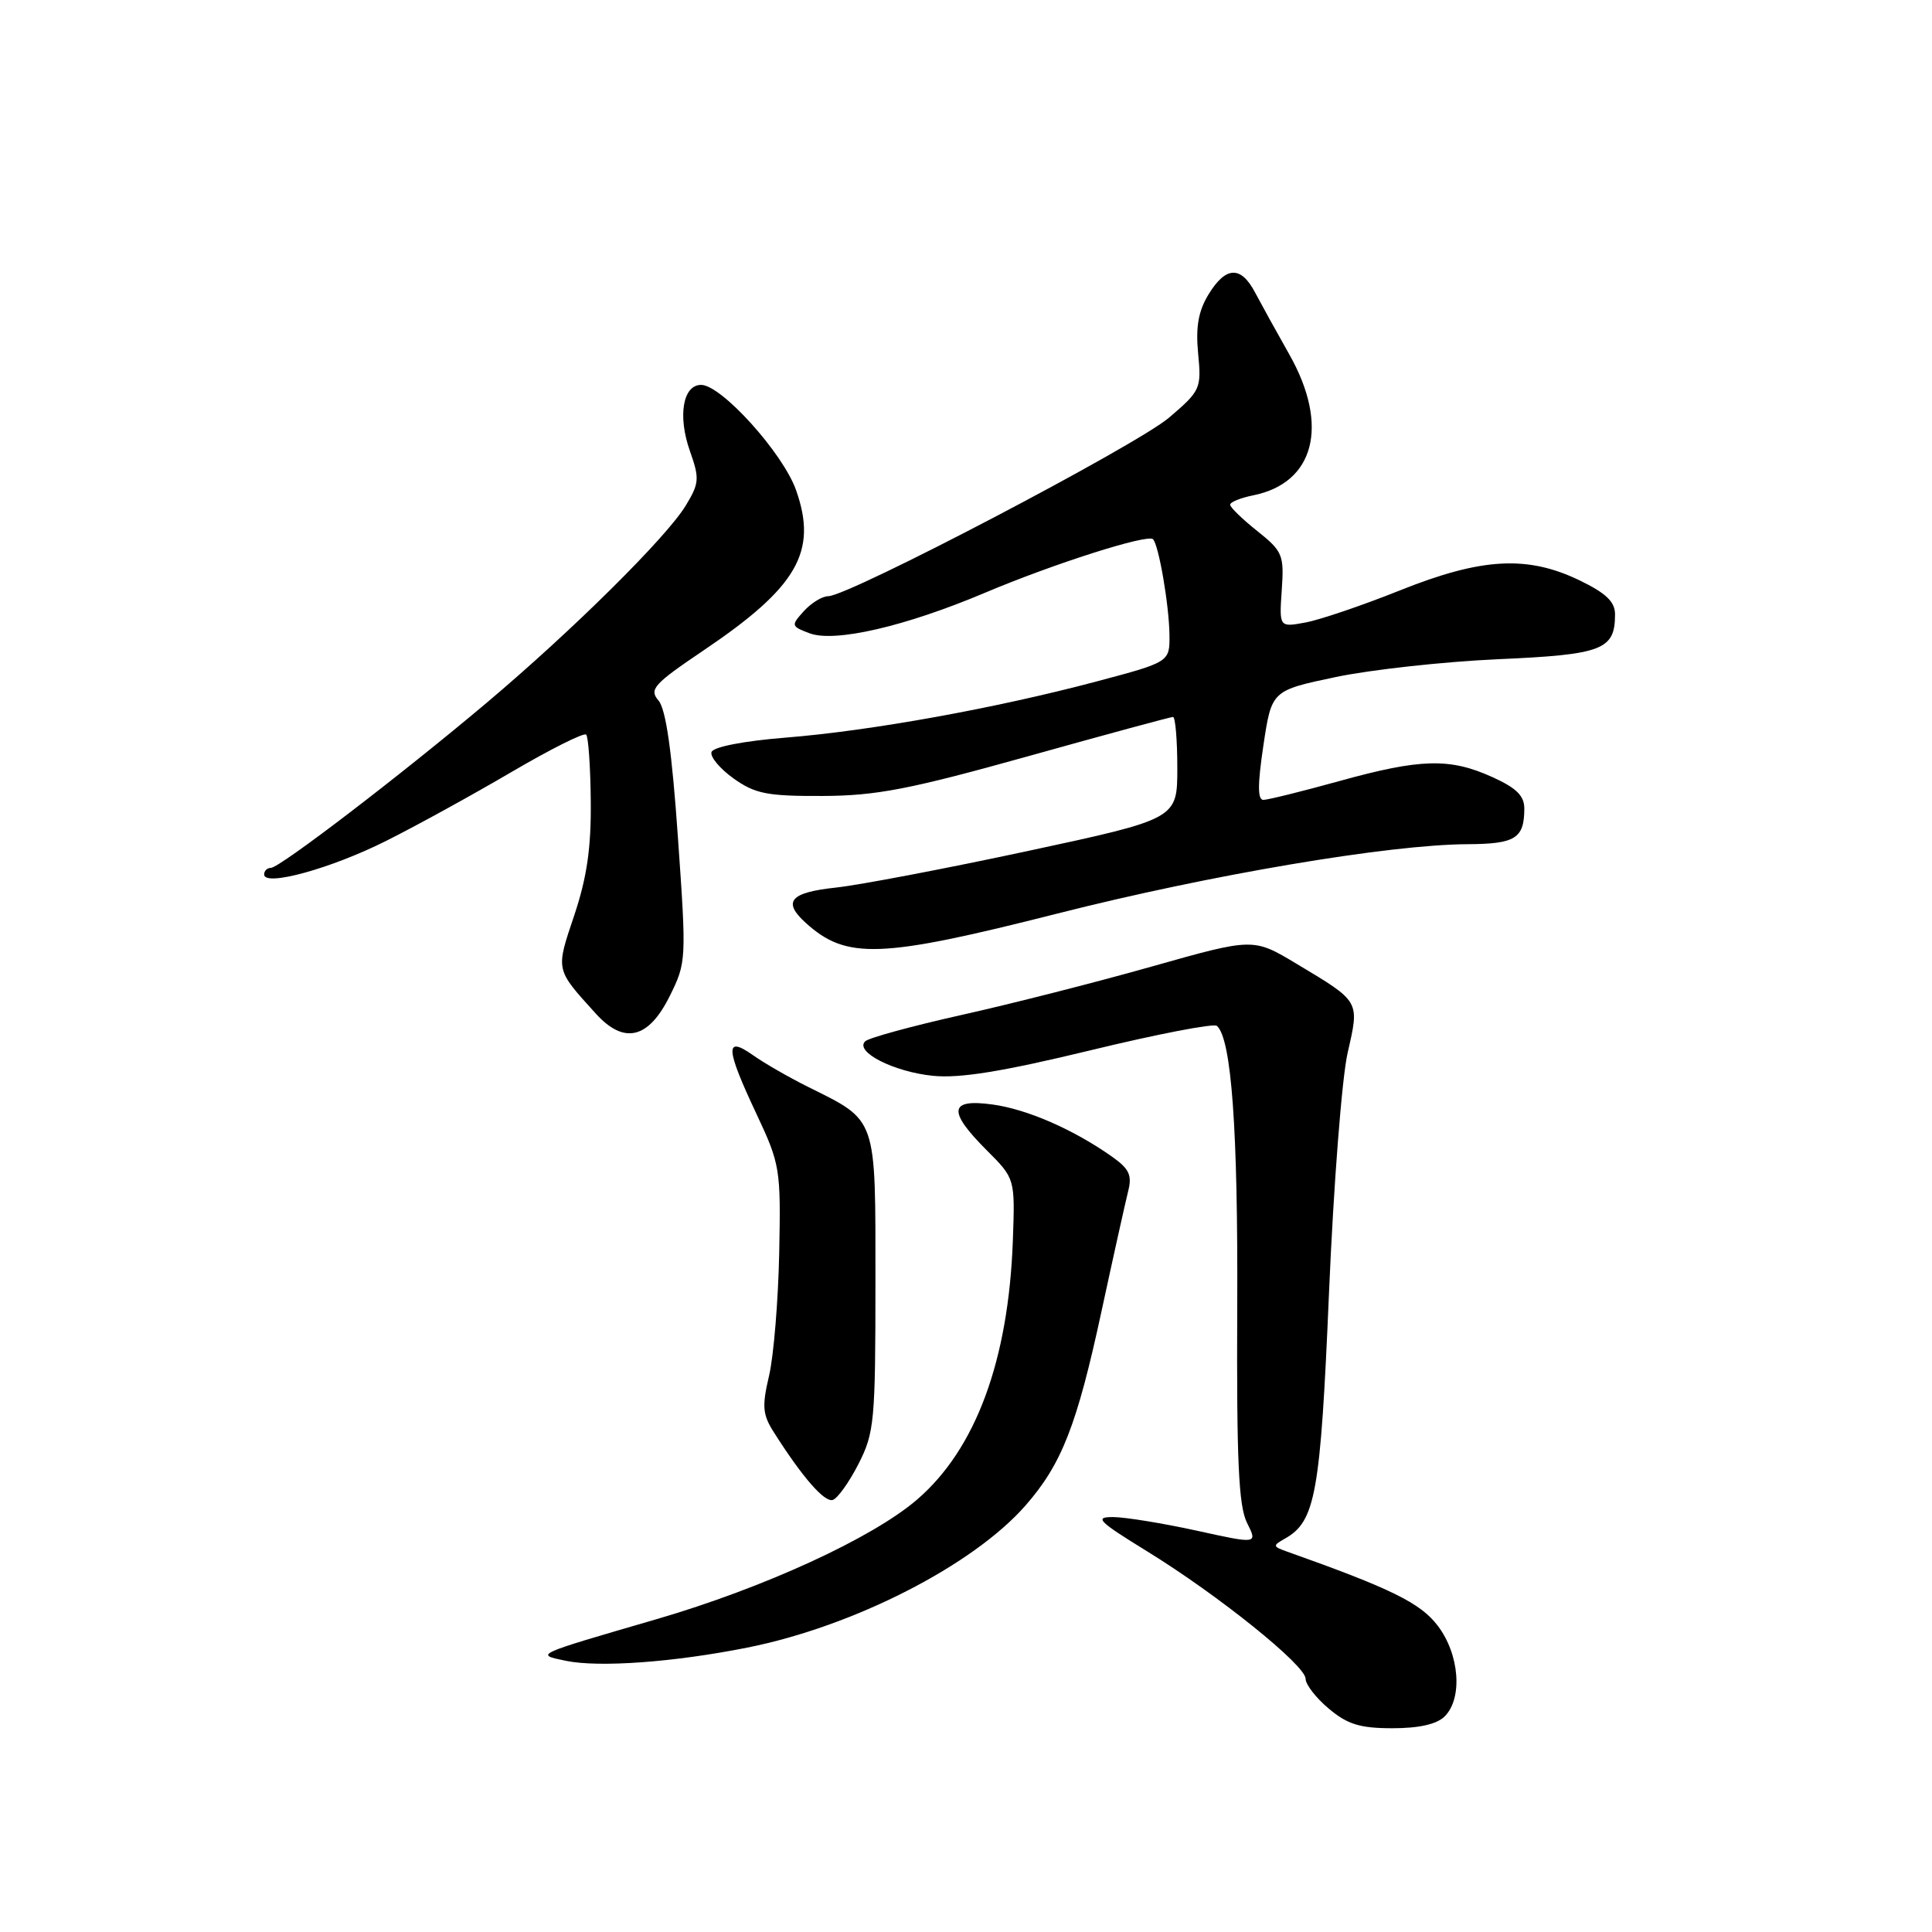 <?xml version="1.0" encoding="UTF-8" standalone="no"?>
<!DOCTYPE svg PUBLIC "-//W3C//DTD SVG 1.1//EN" "http://www.w3.org/Graphics/SVG/1.1/DTD/svg11.dtd" >
<svg xmlns="http://www.w3.org/2000/svg" xmlns:xlink="http://www.w3.org/1999/xlink" version="1.1" viewBox="0 0 256 256">
 <g >
 <path fill="currentColor"
d=" M 191.43 227.43 C 193.84 225.02 193.39 219.20 190.51 215.42 C 188.20 212.39 184.33 210.49 170.50 205.58 C 168.64 204.92 168.62 204.80 170.25 203.88 C 174.31 201.60 174.97 197.98 176.10 171.30 C 176.70 157.11 177.81 142.80 178.57 139.50 C 180.15 132.57 180.28 132.79 171.79 127.70 C 166.07 124.27 166.07 124.27 152.72 128.04 C 145.38 130.12 134.00 133.02 127.44 134.48 C 120.87 135.95 115.11 137.52 114.64 137.98 C 113.21 139.37 118.44 142.03 123.62 142.55 C 127.17 142.91 132.85 141.99 144.50 139.17 C 153.30 137.03 160.83 135.58 161.24 135.93 C 163.18 137.62 164.05 149.68 163.94 173.22 C 163.85 193.56 164.12 199.53 165.23 201.77 C 166.65 204.60 166.65 204.60 158.57 202.82 C 154.13 201.85 149.17 201.04 147.55 201.02 C 144.94 201.00 145.47 201.54 152.05 205.59 C 161.51 211.42 173.00 220.67 173.00 222.45 C 173.00 223.21 174.38 224.99 176.08 226.41 C 178.55 228.49 180.21 229.00 184.51 229.00 C 188.04 229.00 190.39 228.47 191.43 227.43 Z  M 99.00 218.32 C 113.08 215.52 128.93 207.43 135.89 199.48 C 140.69 194.00 142.70 188.85 145.96 173.73 C 147.53 166.45 149.12 159.32 149.48 157.87 C 150.03 155.72 149.64 154.88 147.33 153.25 C 142.22 149.65 136.08 146.97 131.50 146.35 C 125.75 145.56 125.54 147.21 130.75 152.42 C 134.50 156.17 134.50 156.17 134.21 164.34 C 133.64 180.25 129.30 192.00 121.53 198.69 C 115.61 203.80 101.22 210.40 87.00 214.55 C 70.64 219.31 70.86 219.21 75.00 220.07 C 79.40 220.97 89.26 220.26 99.00 218.32 Z  M 113.75 193.99 C 115.86 189.86 116.00 188.33 116.00 169.96 C 116.00 147.73 116.31 148.62 107.00 143.98 C 104.53 142.75 101.26 140.87 99.75 139.80 C 96.03 137.18 96.13 138.88 100.24 147.61 C 103.37 154.27 103.47 154.89 103.25 166.00 C 103.12 172.32 102.52 179.65 101.91 182.27 C 100.95 186.34 101.04 187.43 102.53 189.77 C 106.31 195.73 109.24 199.09 110.34 198.75 C 110.98 198.56 112.51 196.41 113.75 193.99 Z  M 88.74 131.99 C 90.95 127.54 90.97 127.21 89.83 110.99 C 89.04 99.60 88.24 93.98 87.26 92.83 C 85.98 91.34 86.59 90.66 93.27 86.15 C 105.65 77.80 108.36 73.10 105.49 64.97 C 103.77 60.06 95.59 51.00 92.90 51.00 C 90.48 51.00 89.78 55.14 91.42 59.77 C 92.71 63.42 92.66 64.03 90.86 67.00 C 88.29 71.22 75.84 83.55 64.50 93.11 C 53.11 102.71 37.05 115.00 35.89 115.00 C 35.40 115.00 35.00 115.39 35.00 115.87 C 35.00 117.53 43.90 115.08 51.19 111.41 C 55.21 109.40 62.69 105.28 67.82 102.27 C 72.94 99.27 77.38 97.04 77.67 97.34 C 77.96 97.63 78.24 101.61 78.28 106.19 C 78.34 112.34 77.77 116.27 76.09 121.29 C 73.62 128.65 73.56 128.36 78.93 134.29 C 82.68 138.44 85.92 137.67 88.74 131.99 Z  M 140.11 121.05 C 160.37 115.91 184.02 111.91 194.45 111.86 C 200.77 111.83 201.96 111.10 201.98 107.20 C 202.00 105.46 200.97 104.43 197.75 102.97 C 192.11 100.41 188.25 100.51 177.49 103.49 C 172.55 104.86 168.01 105.98 167.41 105.99 C 166.63 106.00 166.63 103.97 167.41 98.75 C 168.50 91.50 168.50 91.50 177.00 89.71 C 181.68 88.73 191.35 87.67 198.50 87.35 C 212.35 86.74 214.00 86.11 214.00 81.40 C 214.00 79.74 212.81 78.60 209.32 76.91 C 202.39 73.56 196.34 73.89 185.50 78.23 C 180.55 80.21 174.93 82.12 173.00 82.48 C 169.50 83.13 169.50 83.13 169.84 78.18 C 170.16 73.53 169.96 73.05 166.59 70.36 C 164.62 68.79 163.00 67.22 163.00 66.88 C 163.00 66.53 164.36 65.98 166.03 65.64 C 174.19 64.01 176.16 56.39 170.86 47.00 C 169.15 43.98 167.10 40.26 166.30 38.75 C 164.42 35.18 162.42 35.27 160.13 39.02 C 158.79 41.23 158.42 43.32 158.76 46.85 C 159.21 51.49 159.07 51.78 154.93 55.32 C 150.66 58.99 112.45 79.00 109.74 79.00 C 108.95 79.00 107.51 79.89 106.52 80.97 C 104.79 82.89 104.82 82.98 107.26 83.91 C 110.59 85.17 119.95 83.01 130.50 78.55 C 139.55 74.72 152.06 70.73 152.78 71.45 C 153.54 72.21 154.91 80.17 154.96 84.11 C 155.00 87.72 155.00 87.72 145.25 90.31 C 131.92 93.85 115.38 96.84 104.08 97.74 C 98.51 98.19 94.51 98.97 94.28 99.65 C 94.07 100.28 95.39 101.85 97.20 103.15 C 100.06 105.18 101.64 105.50 109.00 105.47 C 116.13 105.44 120.52 104.59 136.18 100.22 C 146.45 97.35 155.11 95.00 155.43 95.00 C 155.74 95.00 156.00 98.04 156.00 101.75 C 156.00 108.50 156.00 108.50 136.25 112.75 C 125.39 115.08 113.91 117.27 110.75 117.61 C 104.68 118.26 103.65 119.47 106.77 122.29 C 112.16 127.17 116.61 127.01 140.11 121.05 Z "/>
</g>
</svg>